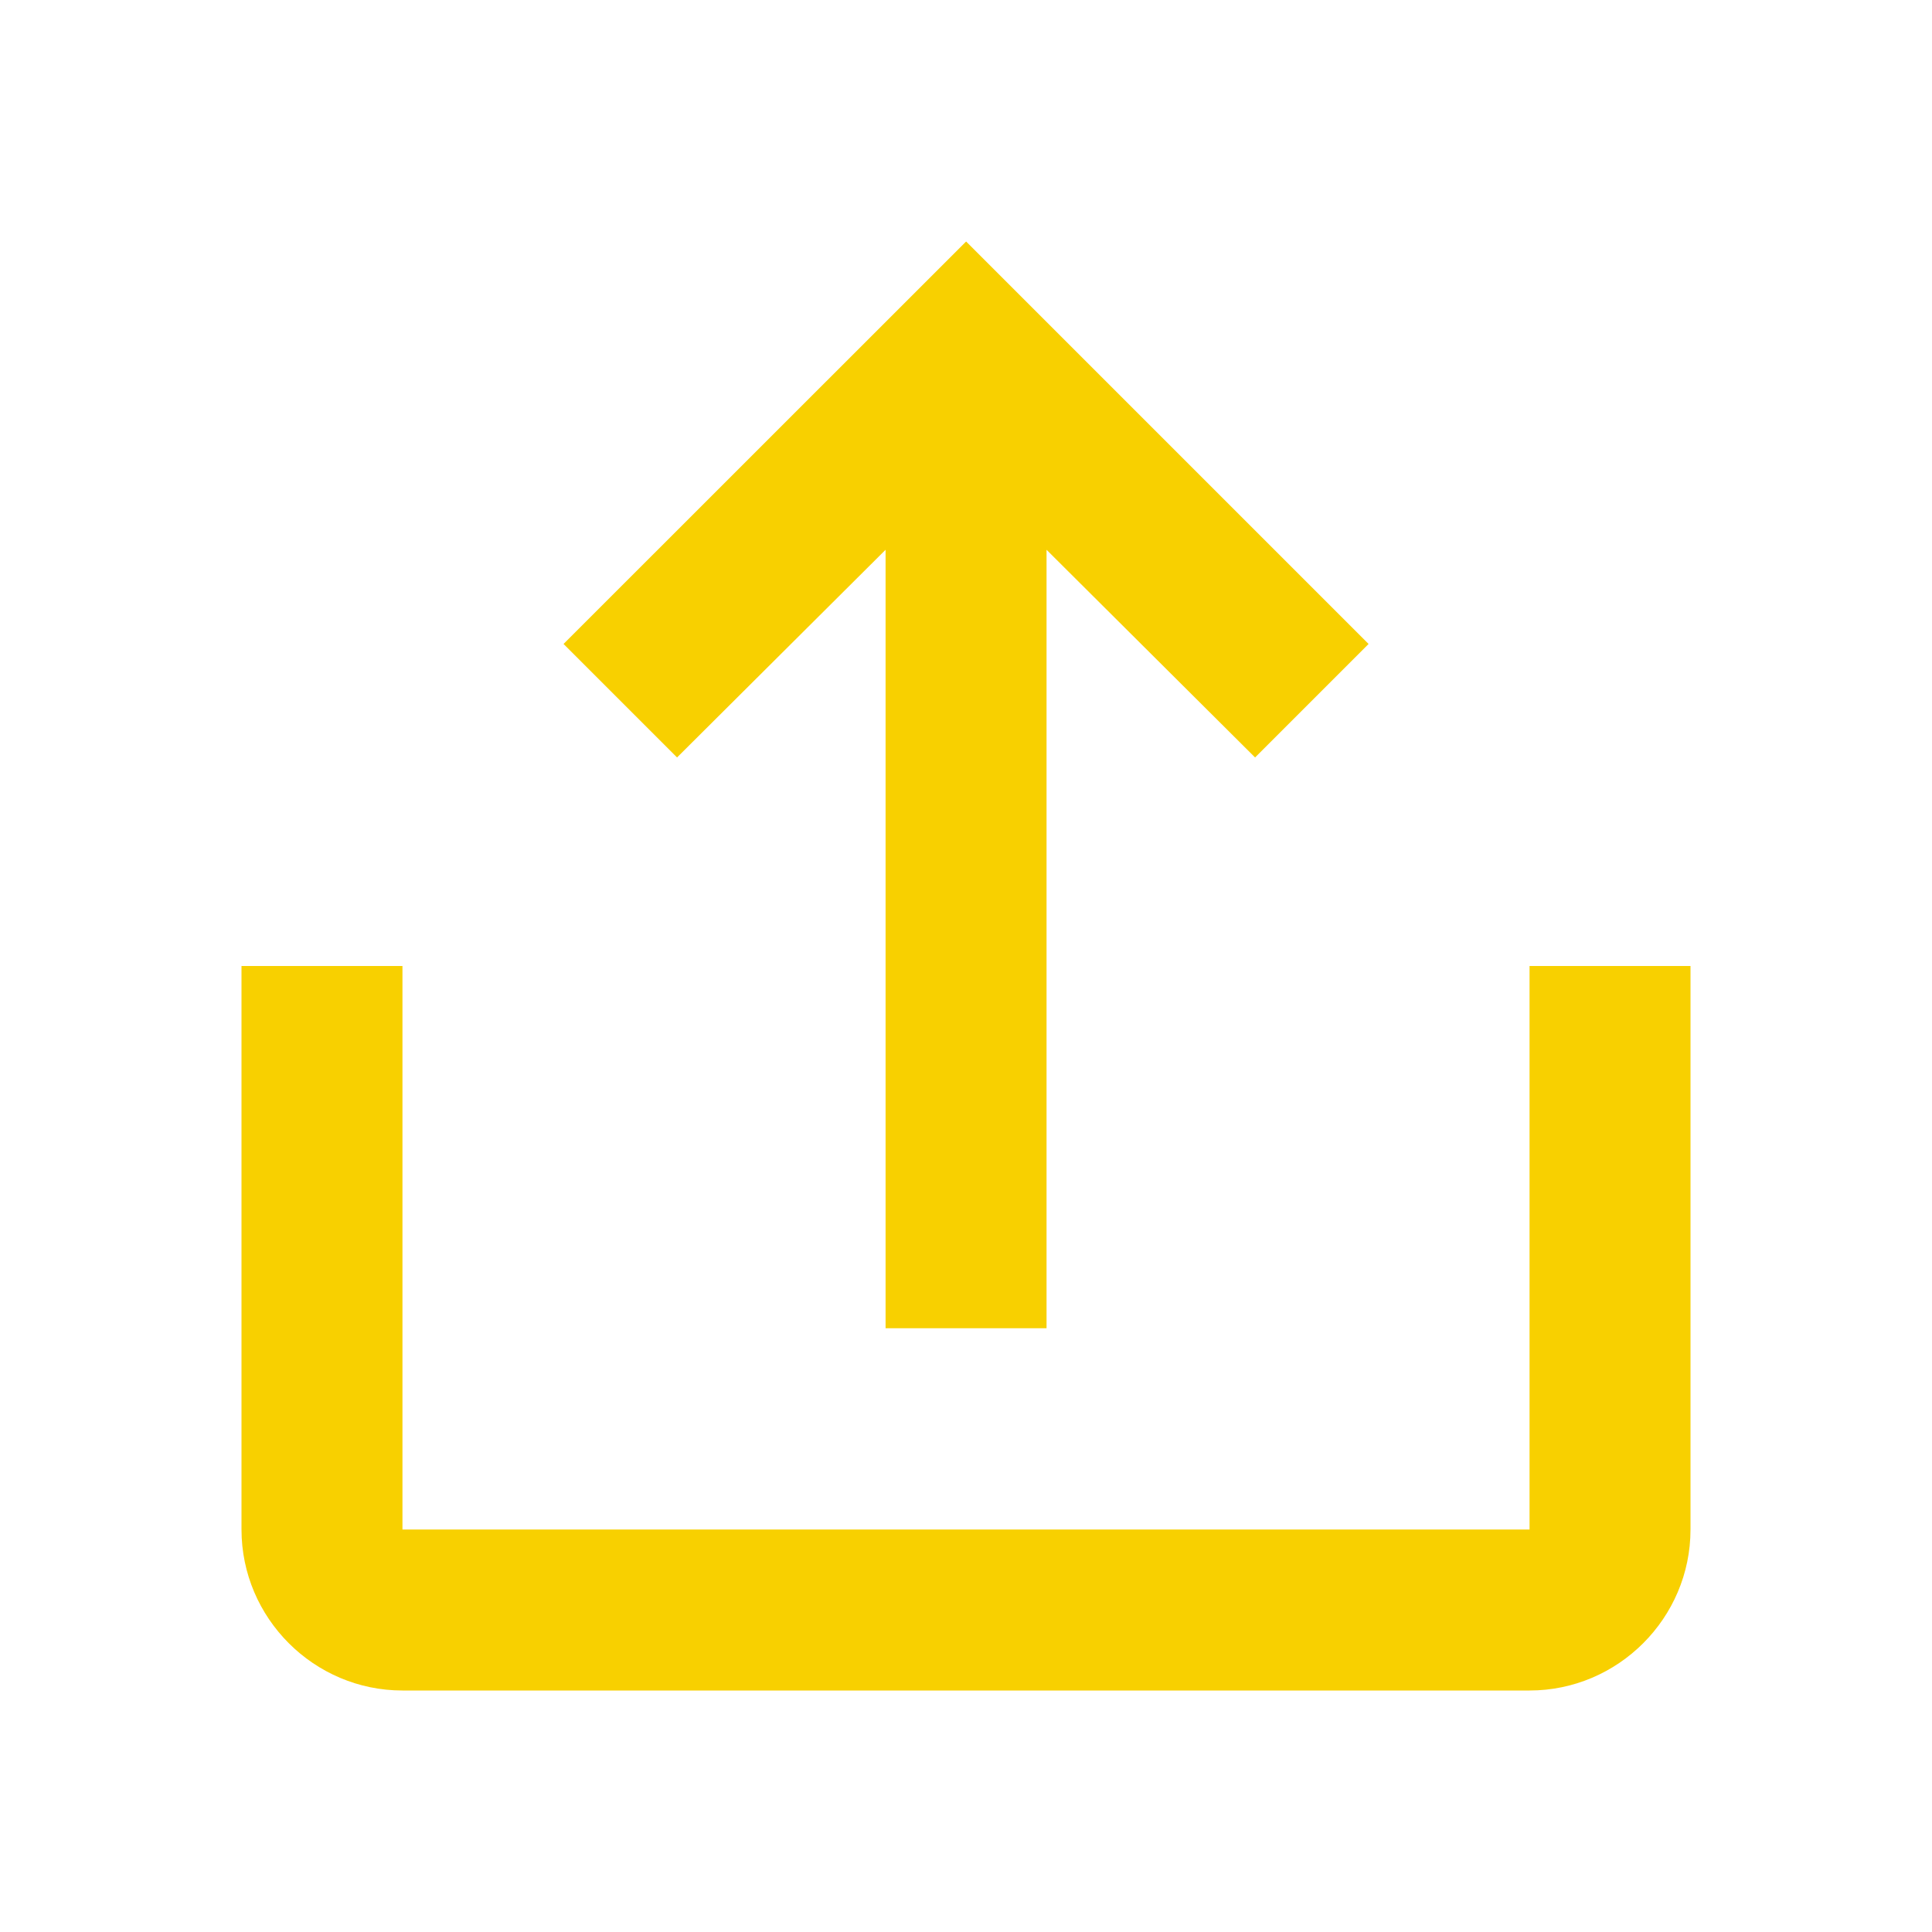 <svg width="16" height="16" viewBox="0 0 16 16" fill="none" xmlns="http://www.w3.org/2000/svg">
<path d="M12.667 8V12.667H3.333V8H2V12.667C2 13.4 2.6 14 3.333 14H12.667C13.4 14 14 13.4 14 12.667V8H12.667Z" fill="#f8d000"/>
<path d="M5.607 6.273L7.334 4.553L7.334 11L8.667 11L8.667 4.553L10.394 6.273L11.334 5.333L8.001 2L4.667 5.333L5.607 6.273Z" fill="#f8d000"/>
</svg>
